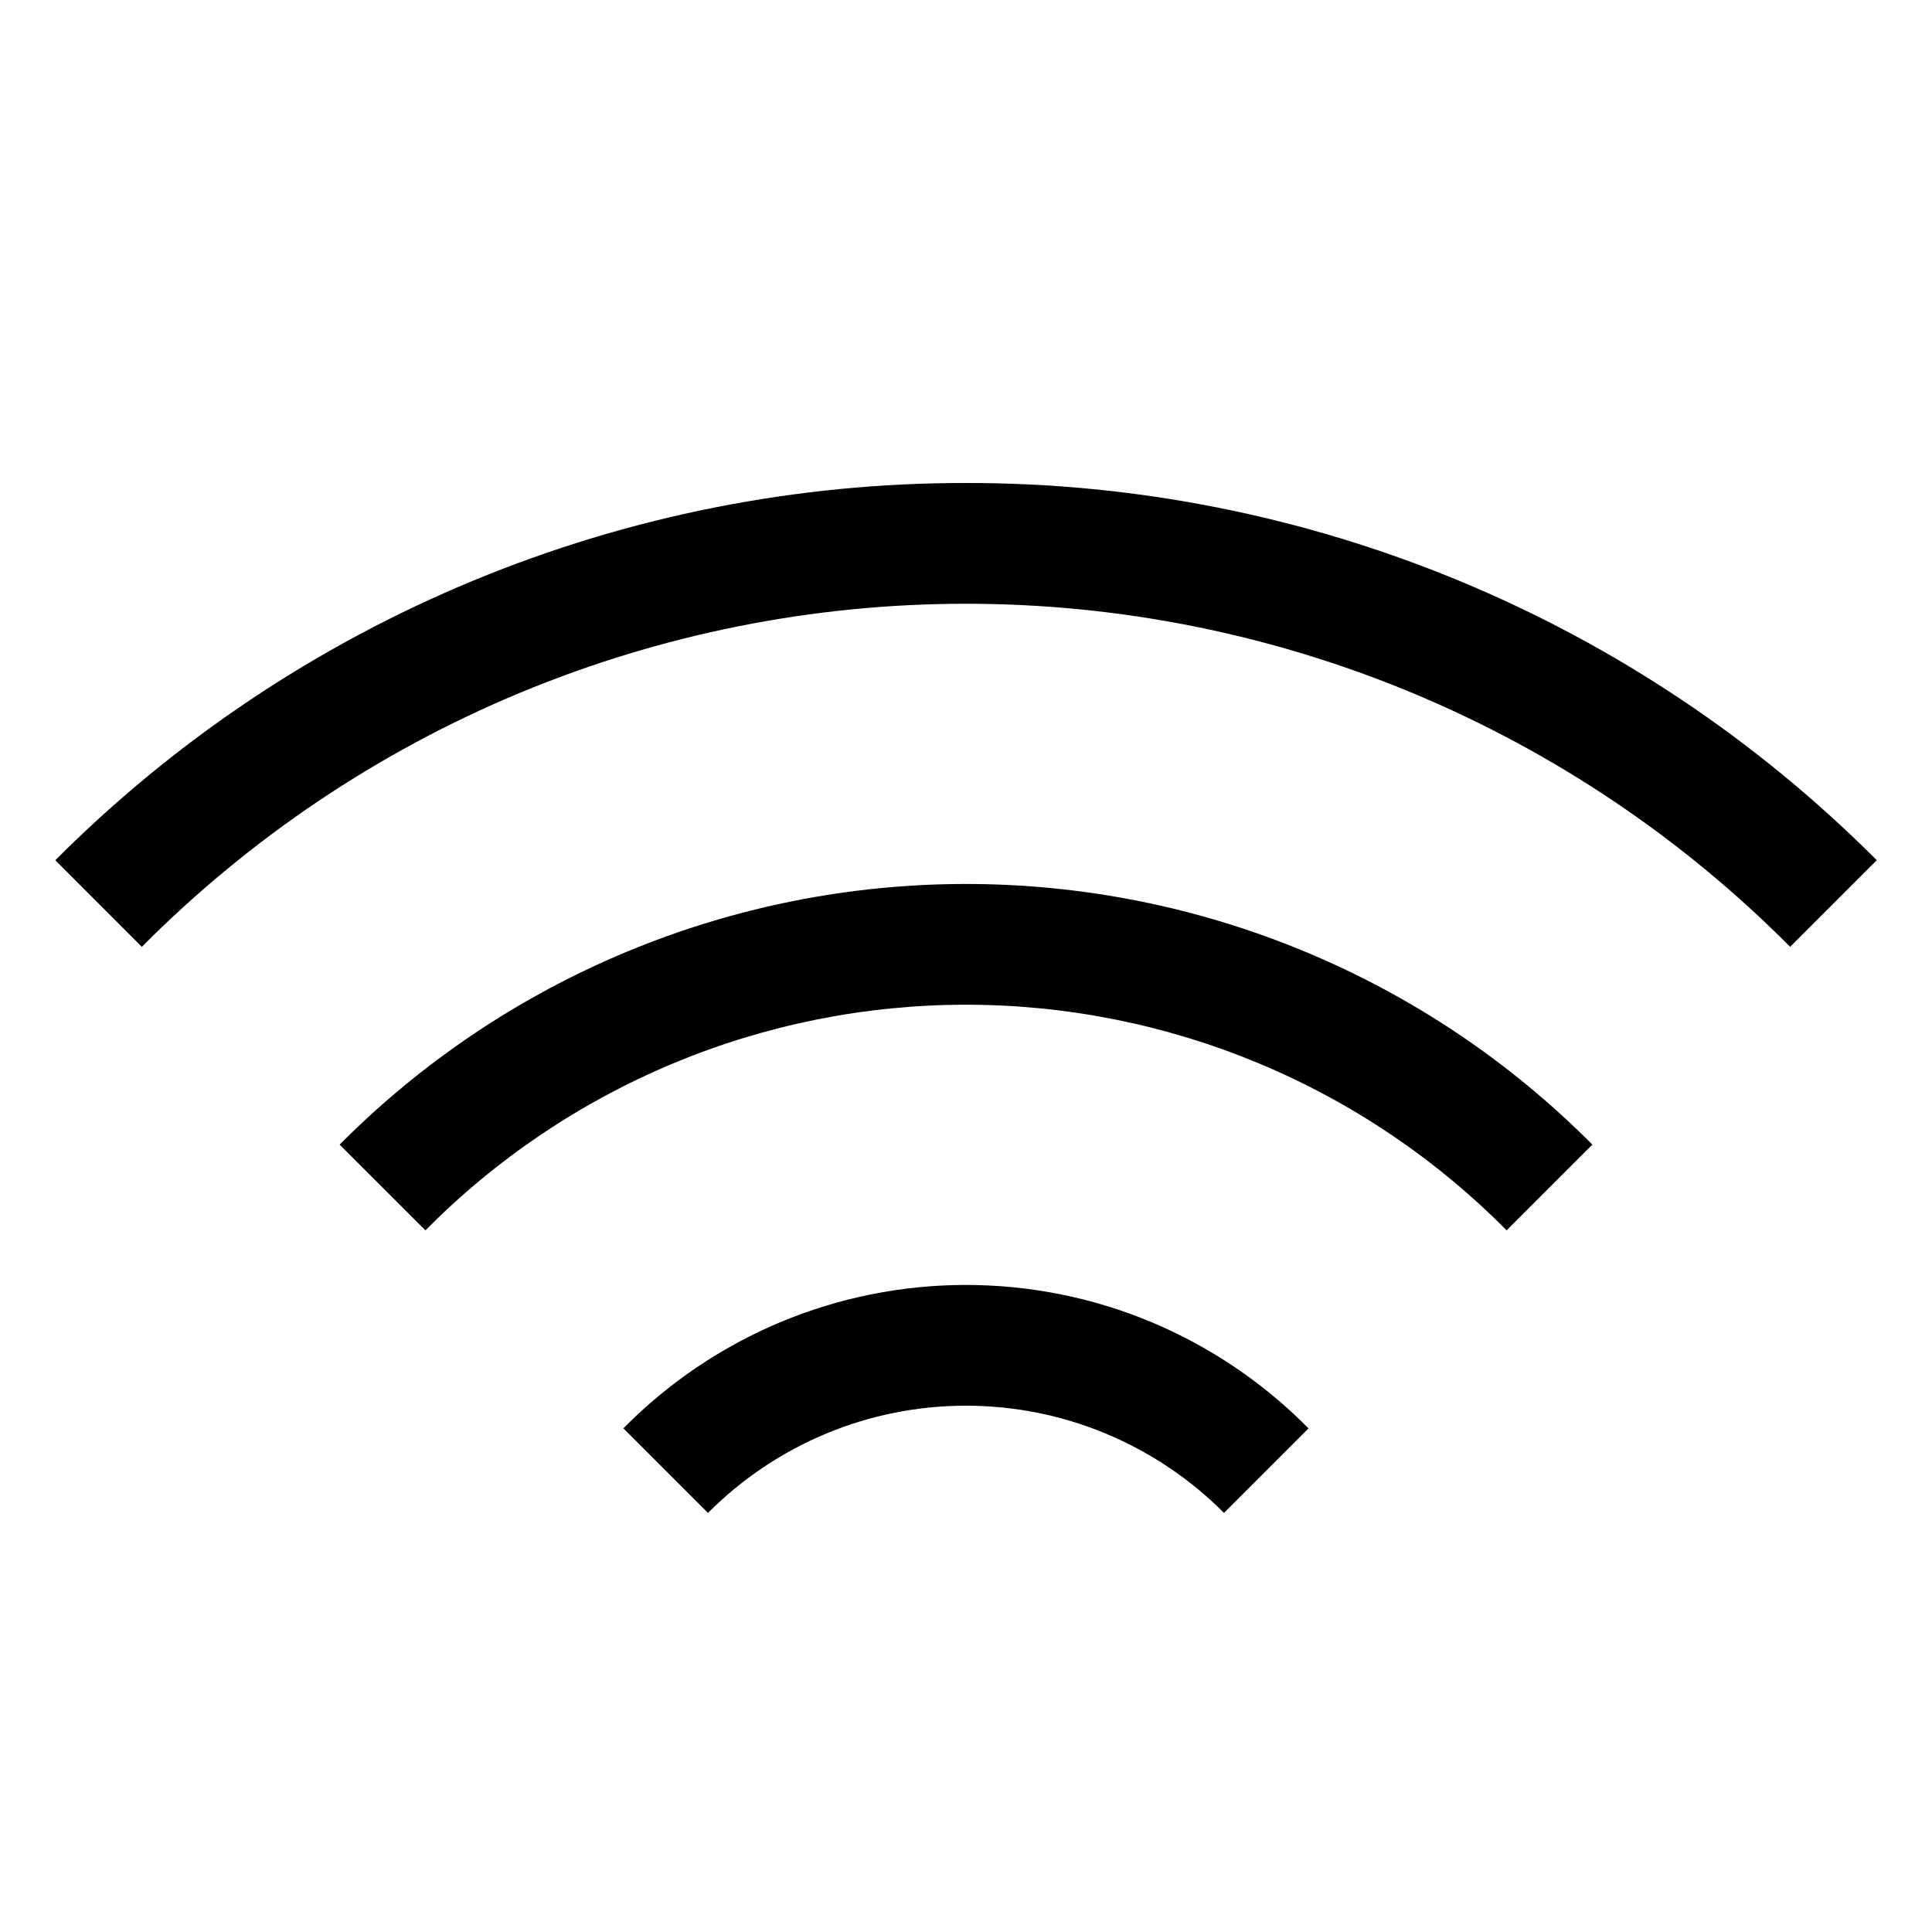 <svg width="24" height="24" viewBox="0 0 24 24" fill="none" xmlns="http://www.w3.org/2000/svg">
<path d="M7.745 17.744L8.795 18.794C9.215 18.372 9.714 18.037 10.264 17.808C10.814 17.579 11.404 17.462 12 17.462C12.595 17.462 13.185 17.579 13.735 17.808C14.285 18.037 14.785 18.372 15.205 18.794L16.255 17.744C15.699 17.18 15.037 16.732 14.306 16.425C13.575 16.119 12.791 15.962 11.999 15.962C11.207 15.962 10.423 16.119 9.692 16.425C8.961 16.732 8.299 17.18 7.743 17.744H7.745ZM12 6C9.899 5.997 7.817 6.41 5.876 7.214C3.934 8.018 2.171 9.198 0.687 10.686L1.762 11.762C3.103 10.412 4.698 9.34 6.455 8.608C8.213 7.877 10.097 7.5 12 7.5C13.903 7.5 15.788 7.877 17.545 8.608C19.302 9.34 20.897 10.412 22.238 11.762L23.314 10.686C21.83 9.198 20.066 8.018 18.125 7.214C16.183 6.41 14.102 5.997 12 6ZM4.219 14.219L5.285 15.284C6.163 14.396 7.209 13.691 8.362 13.21C9.514 12.729 10.751 12.481 12 12.481C13.249 12.481 14.486 12.729 15.639 13.21C16.792 13.691 17.837 14.396 18.716 15.284L19.781 14.219C18.762 13.193 17.55 12.378 16.214 11.823C14.879 11.267 13.447 10.981 12 10.981C10.554 10.981 9.122 11.267 7.786 11.823C6.451 12.378 5.238 13.193 4.219 14.219V14.219Z" fill="black"/>
</svg>
